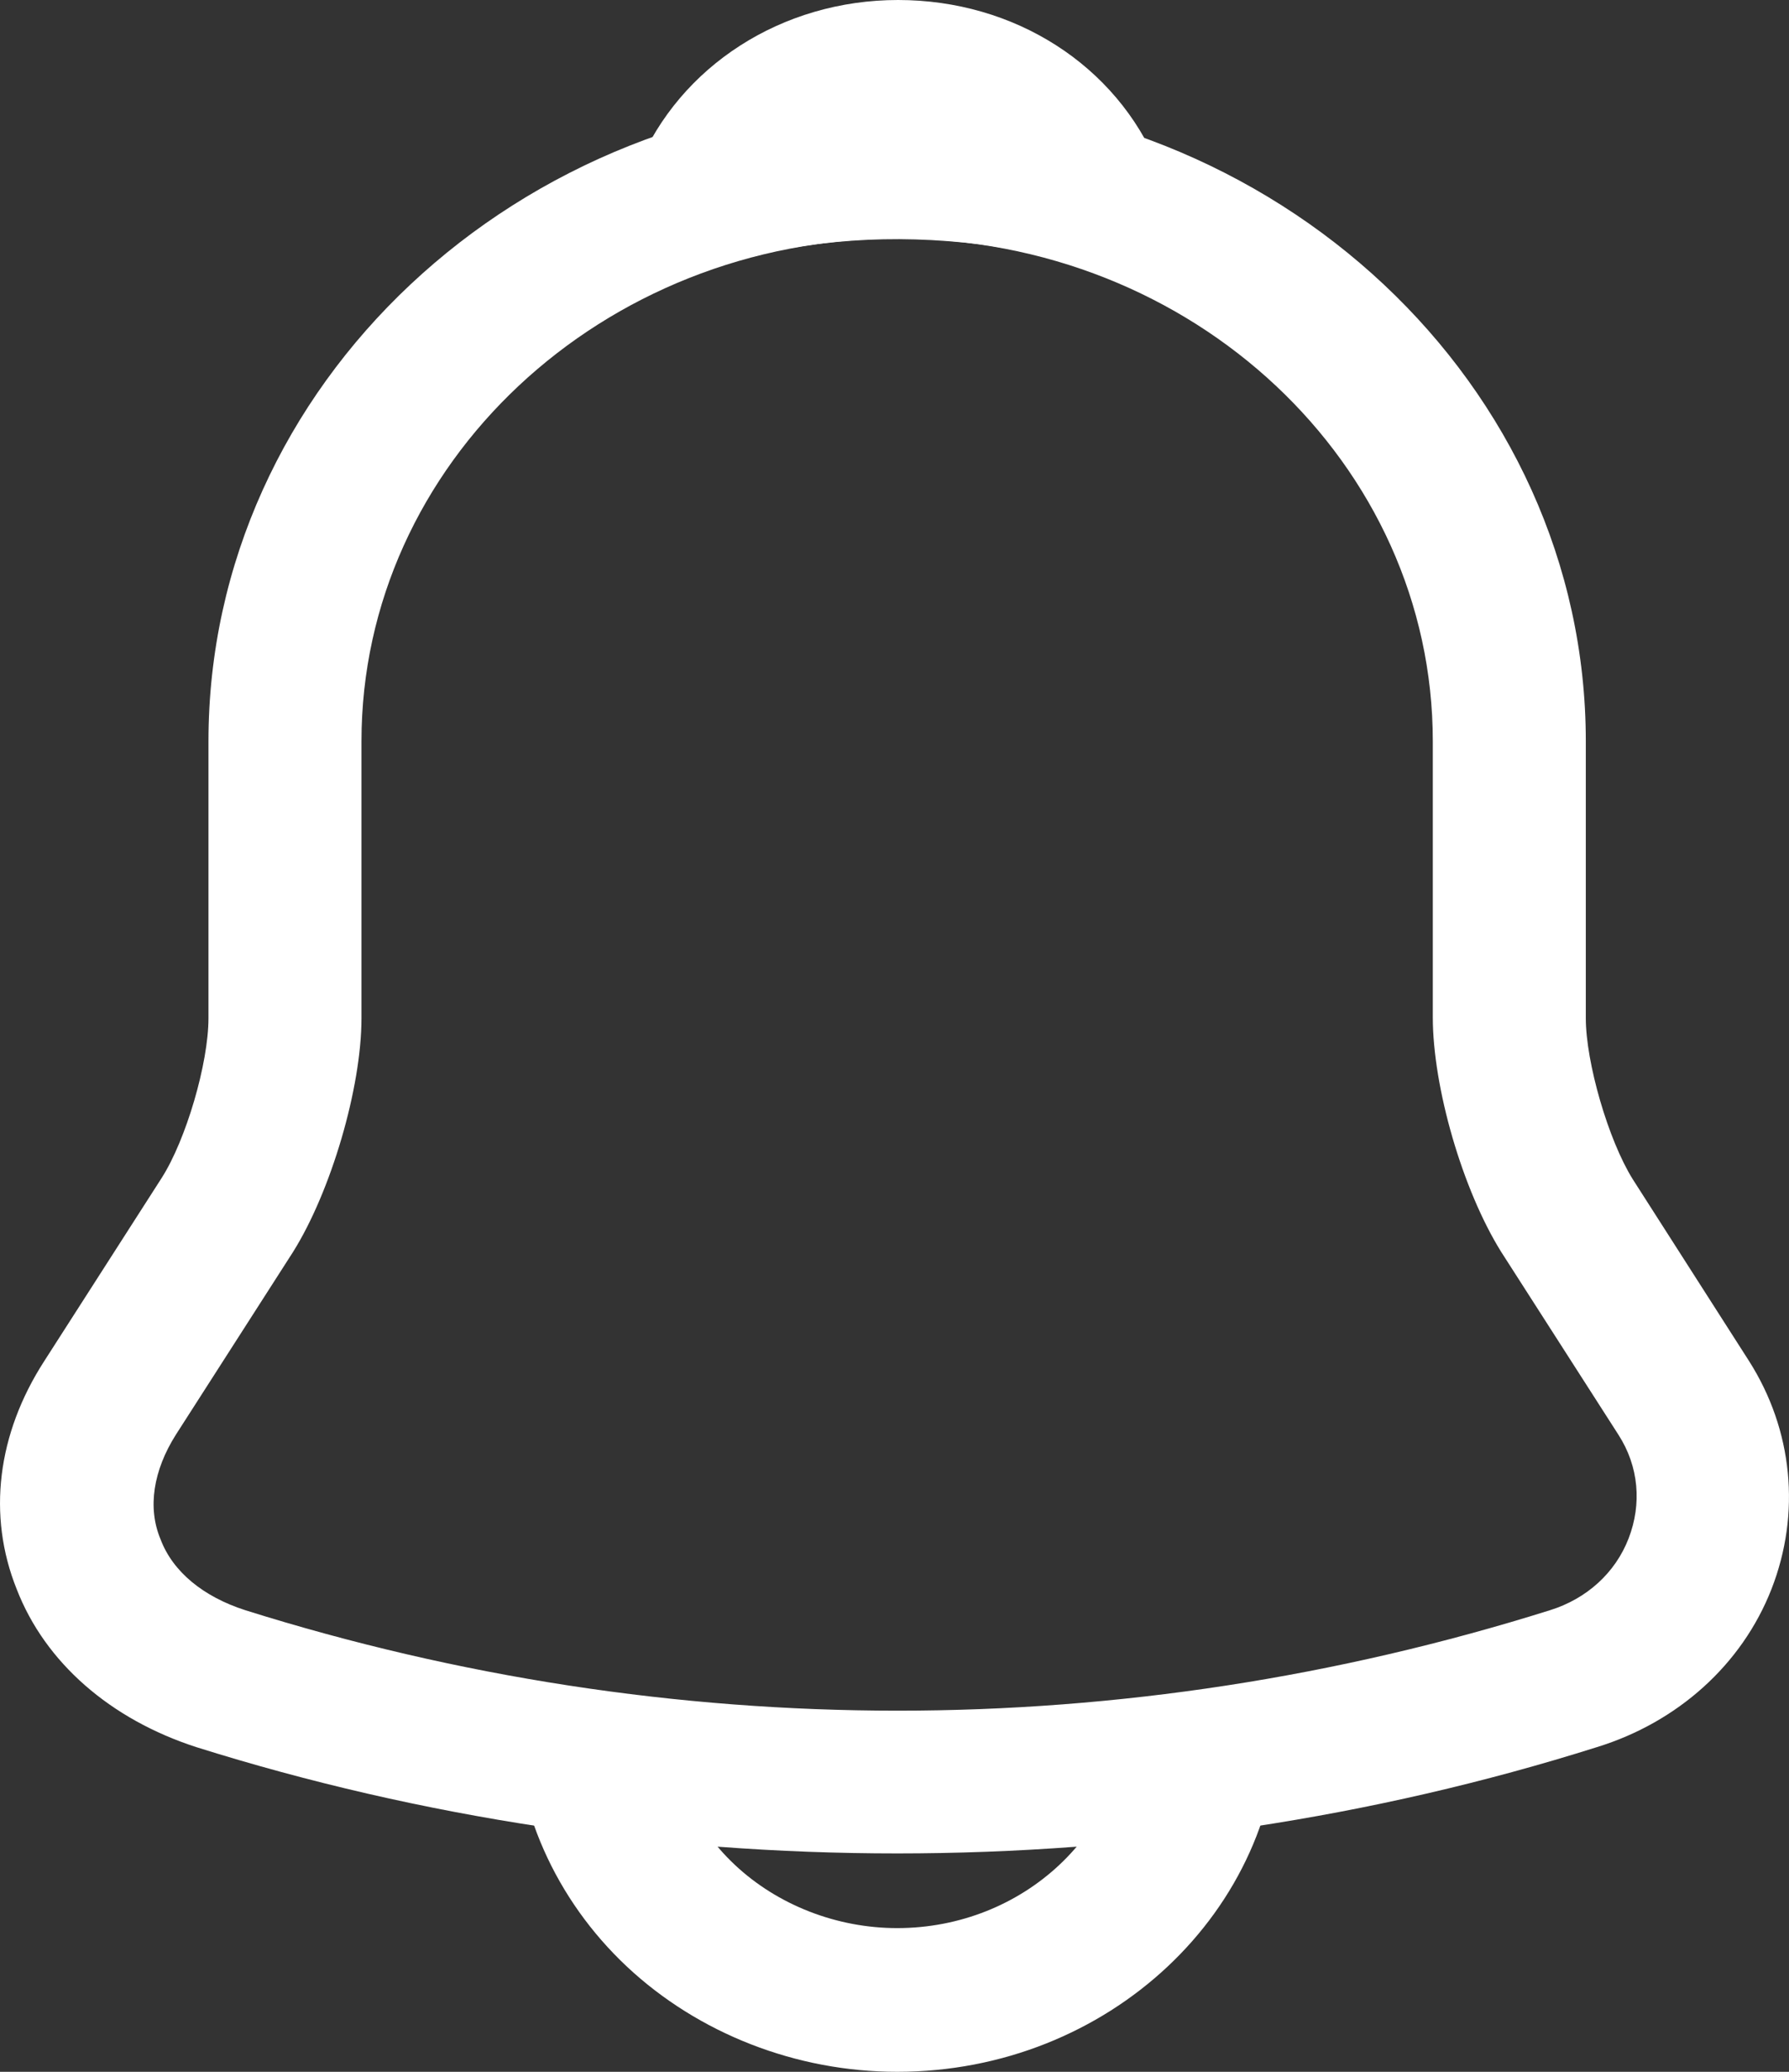 <svg width="19" height="22" fill="none" xmlns="http://www.w3.org/2000/svg">
<rect width="100%" height="100%" fill="#333333" stroke="none"/>
<path d="M9.528 19.681C7.003 19.681 4.479 19.305 2.084 18.552C1.174 18.257 0.48 17.657 0.177 16.874C-0.137 16.091 -0.029 15.226 0.47 14.453L1.716 12.51C1.976 12.104 2.214 11.29 2.214 10.812V7.872C2.214 4.089 5.497 1.007 9.528 1.007C13.559 1.007 16.842 4.089 16.842 7.872V10.812C16.842 11.28 17.08 12.104 17.34 12.521L18.576 14.453C19.041 15.185 19.128 16.07 18.814 16.874C18.5 17.677 17.817 18.288 16.961 18.552C14.577 19.305 12.053 19.681 9.528 19.681ZM9.528 2.533C6.396 2.533 3.839 4.923 3.839 7.872V10.812C3.839 11.554 3.514 12.653 3.113 13.293L1.867 15.236C1.629 15.613 1.564 16.009 1.705 16.345C1.835 16.691 2.16 16.955 2.604 17.098C7.133 18.521 11.933 18.521 16.463 17.098C16.853 16.976 17.156 16.701 17.297 16.335C17.438 15.969 17.405 15.572 17.189 15.236L15.943 13.293C15.531 12.632 15.217 11.544 15.217 10.802V7.872C15.217 4.923 12.67 2.533 9.528 2.533Z" fill="white"/>
<path d="M11.543 2.807C11.467 2.807 11.391 2.797 11.315 2.777C11.001 2.695 10.698 2.634 10.405 2.594C9.484 2.482 8.596 2.543 7.761 2.777C7.458 2.868 7.133 2.777 6.927 2.563C6.721 2.35 6.656 2.044 6.775 1.77C7.219 0.702 8.303 0 9.538 0C10.774 0 11.857 0.692 12.301 1.77C12.41 2.044 12.355 2.35 12.15 2.563C11.987 2.726 11.759 2.807 11.543 2.807Z" fill="white"/>
<path d="M9.528 22C8.455 22 7.415 21.593 6.656 20.881C5.898 20.169 5.464 19.193 5.464 18.186H7.09C7.09 18.786 7.35 19.376 7.805 19.803C8.26 20.23 8.888 20.474 9.528 20.474C10.871 20.474 11.966 19.447 11.966 18.186H13.591C13.591 20.291 11.771 22 9.528 22Z" fill="white"/>
</svg>
